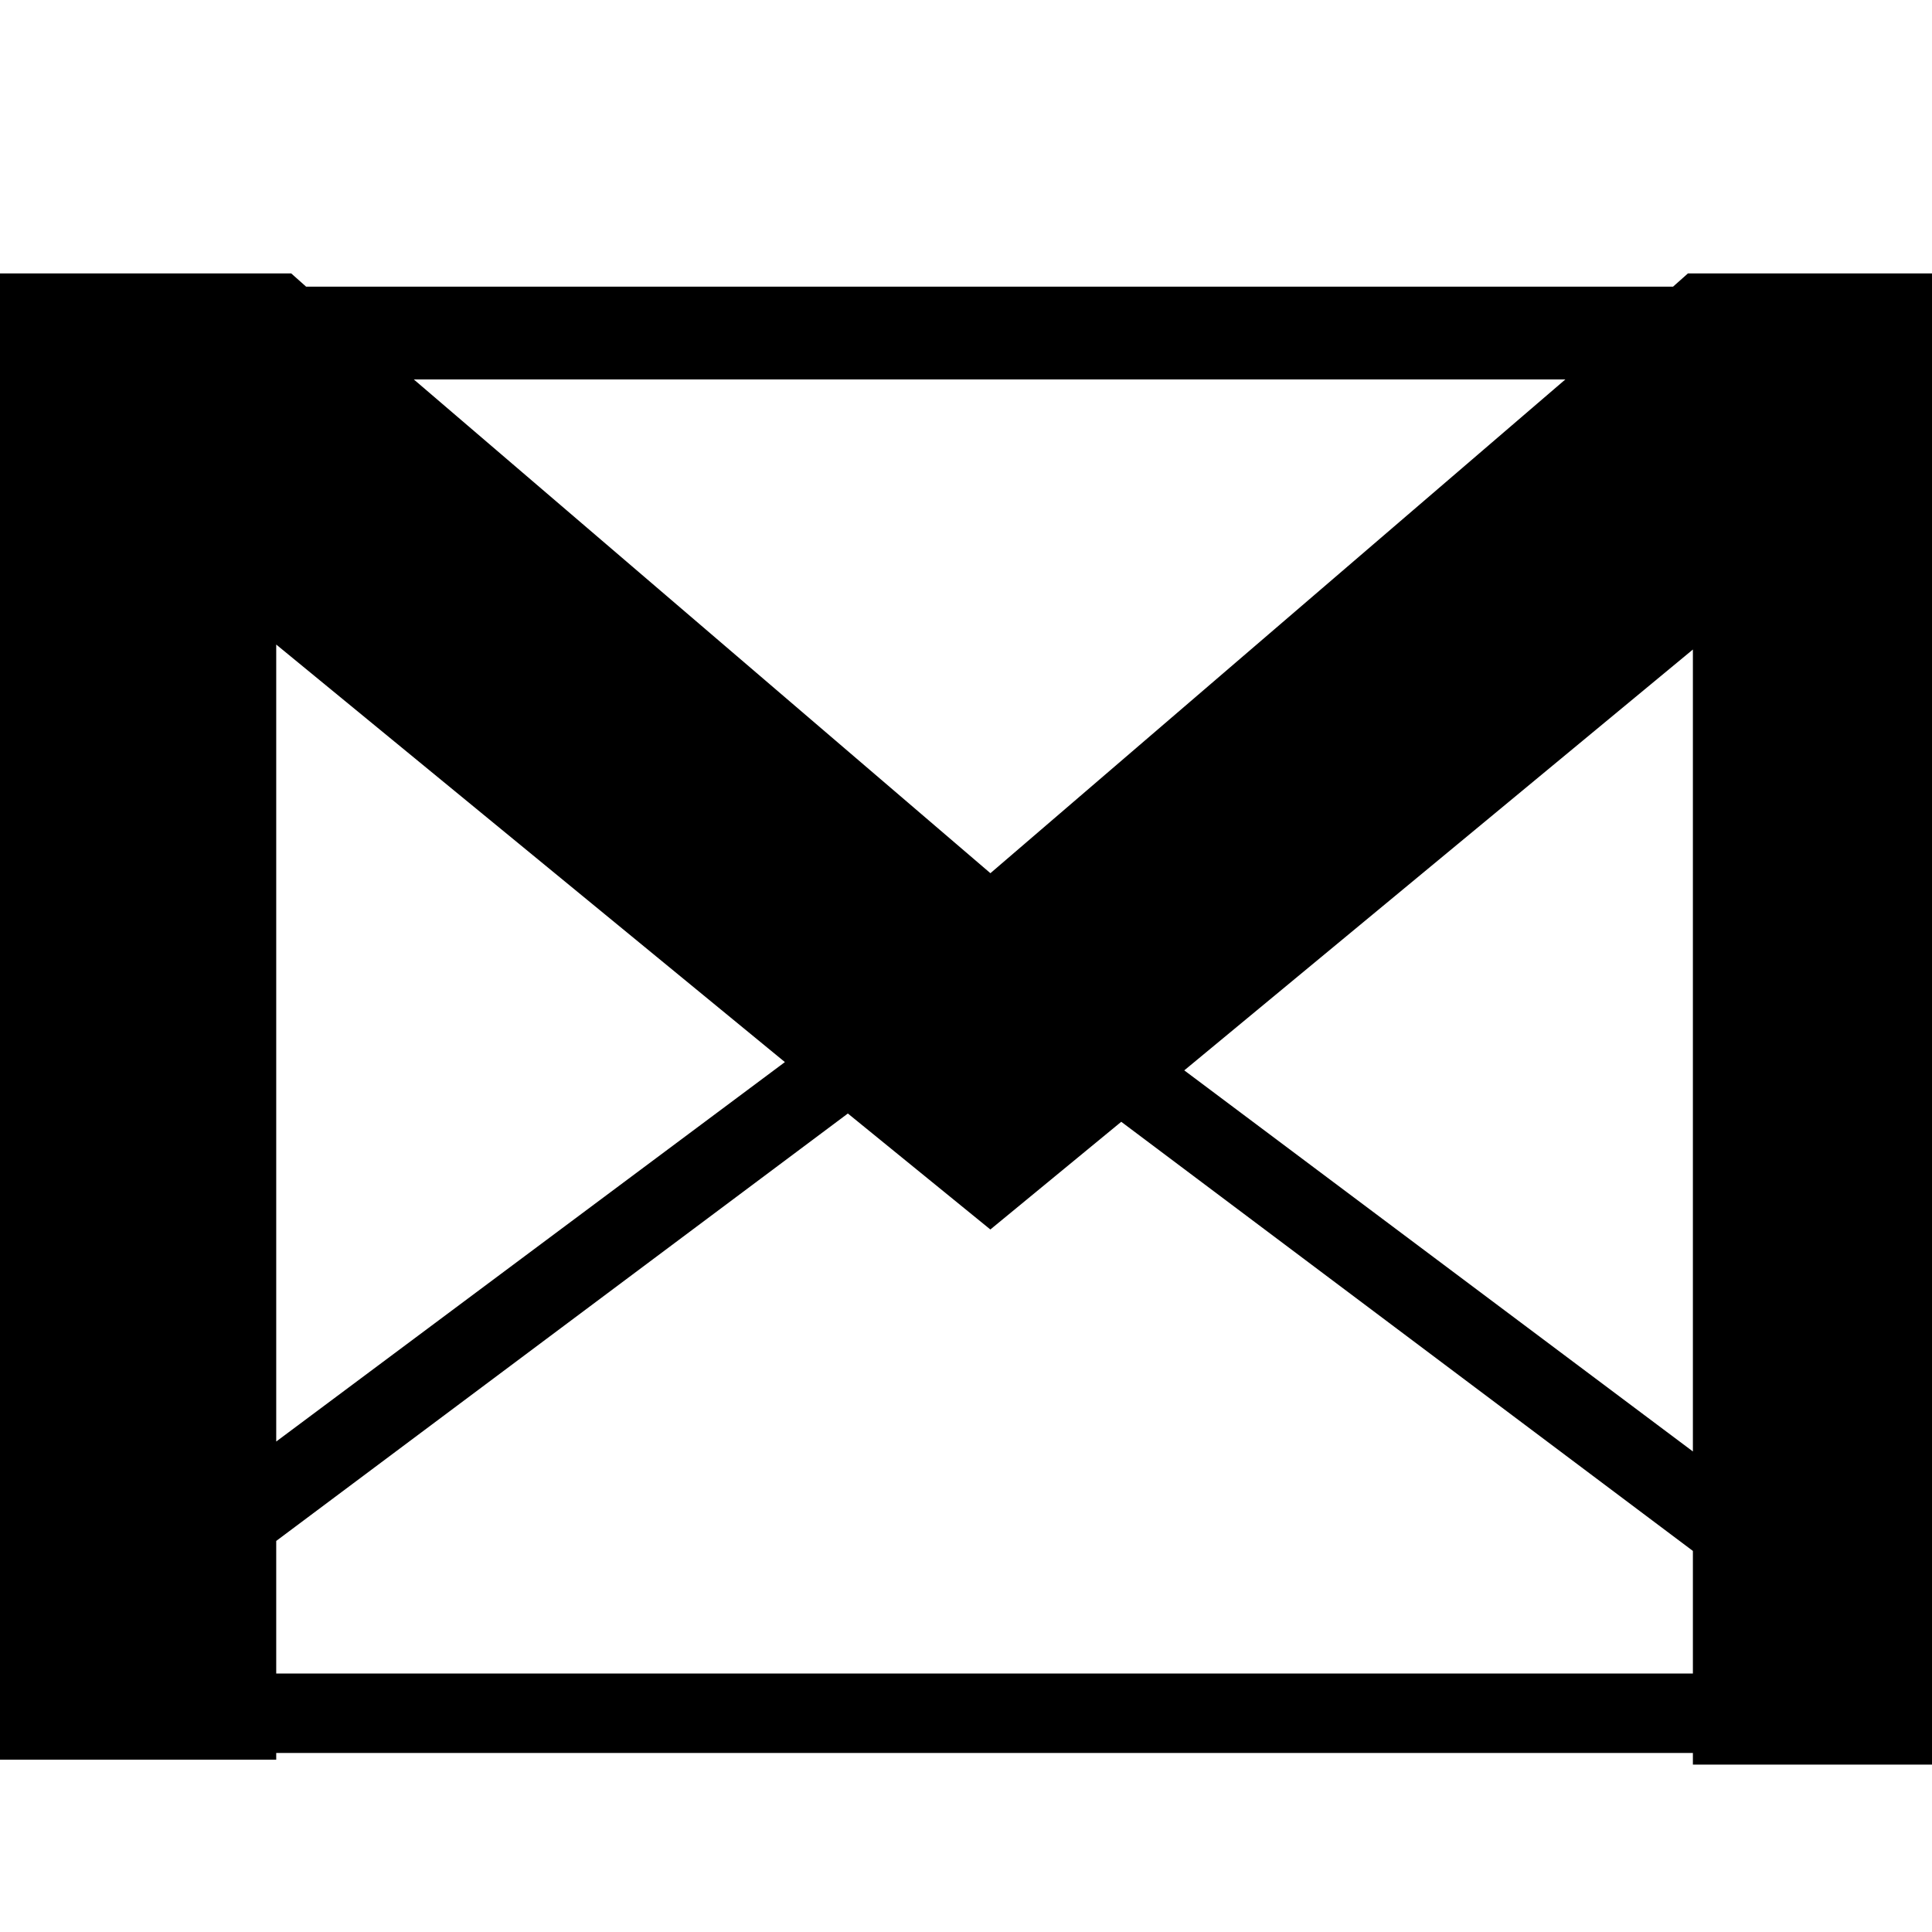 <svg viewBox="0 0 597 597" xmlns="http://www.w3.org/2000/svg"><path d="M-4.742 543.744V84.48h94.72l4.609 4.096h422.4l4.607-4.096h89.072v460.8h-87.552v-3.6H85.354v2.064H-4.742zm90.097-67.584v40.976h437.76v-37.888L346.475 346.64l-40.448 33.28-44.032-35.84zm0-30.72L242.54 328.192 85.355 199.168V445.44zm42.512-328.192l178.176 152.576 177.664-152.576h-355.84zm238.08 213.504l157.168 117.76V200.704z"/></svg>
